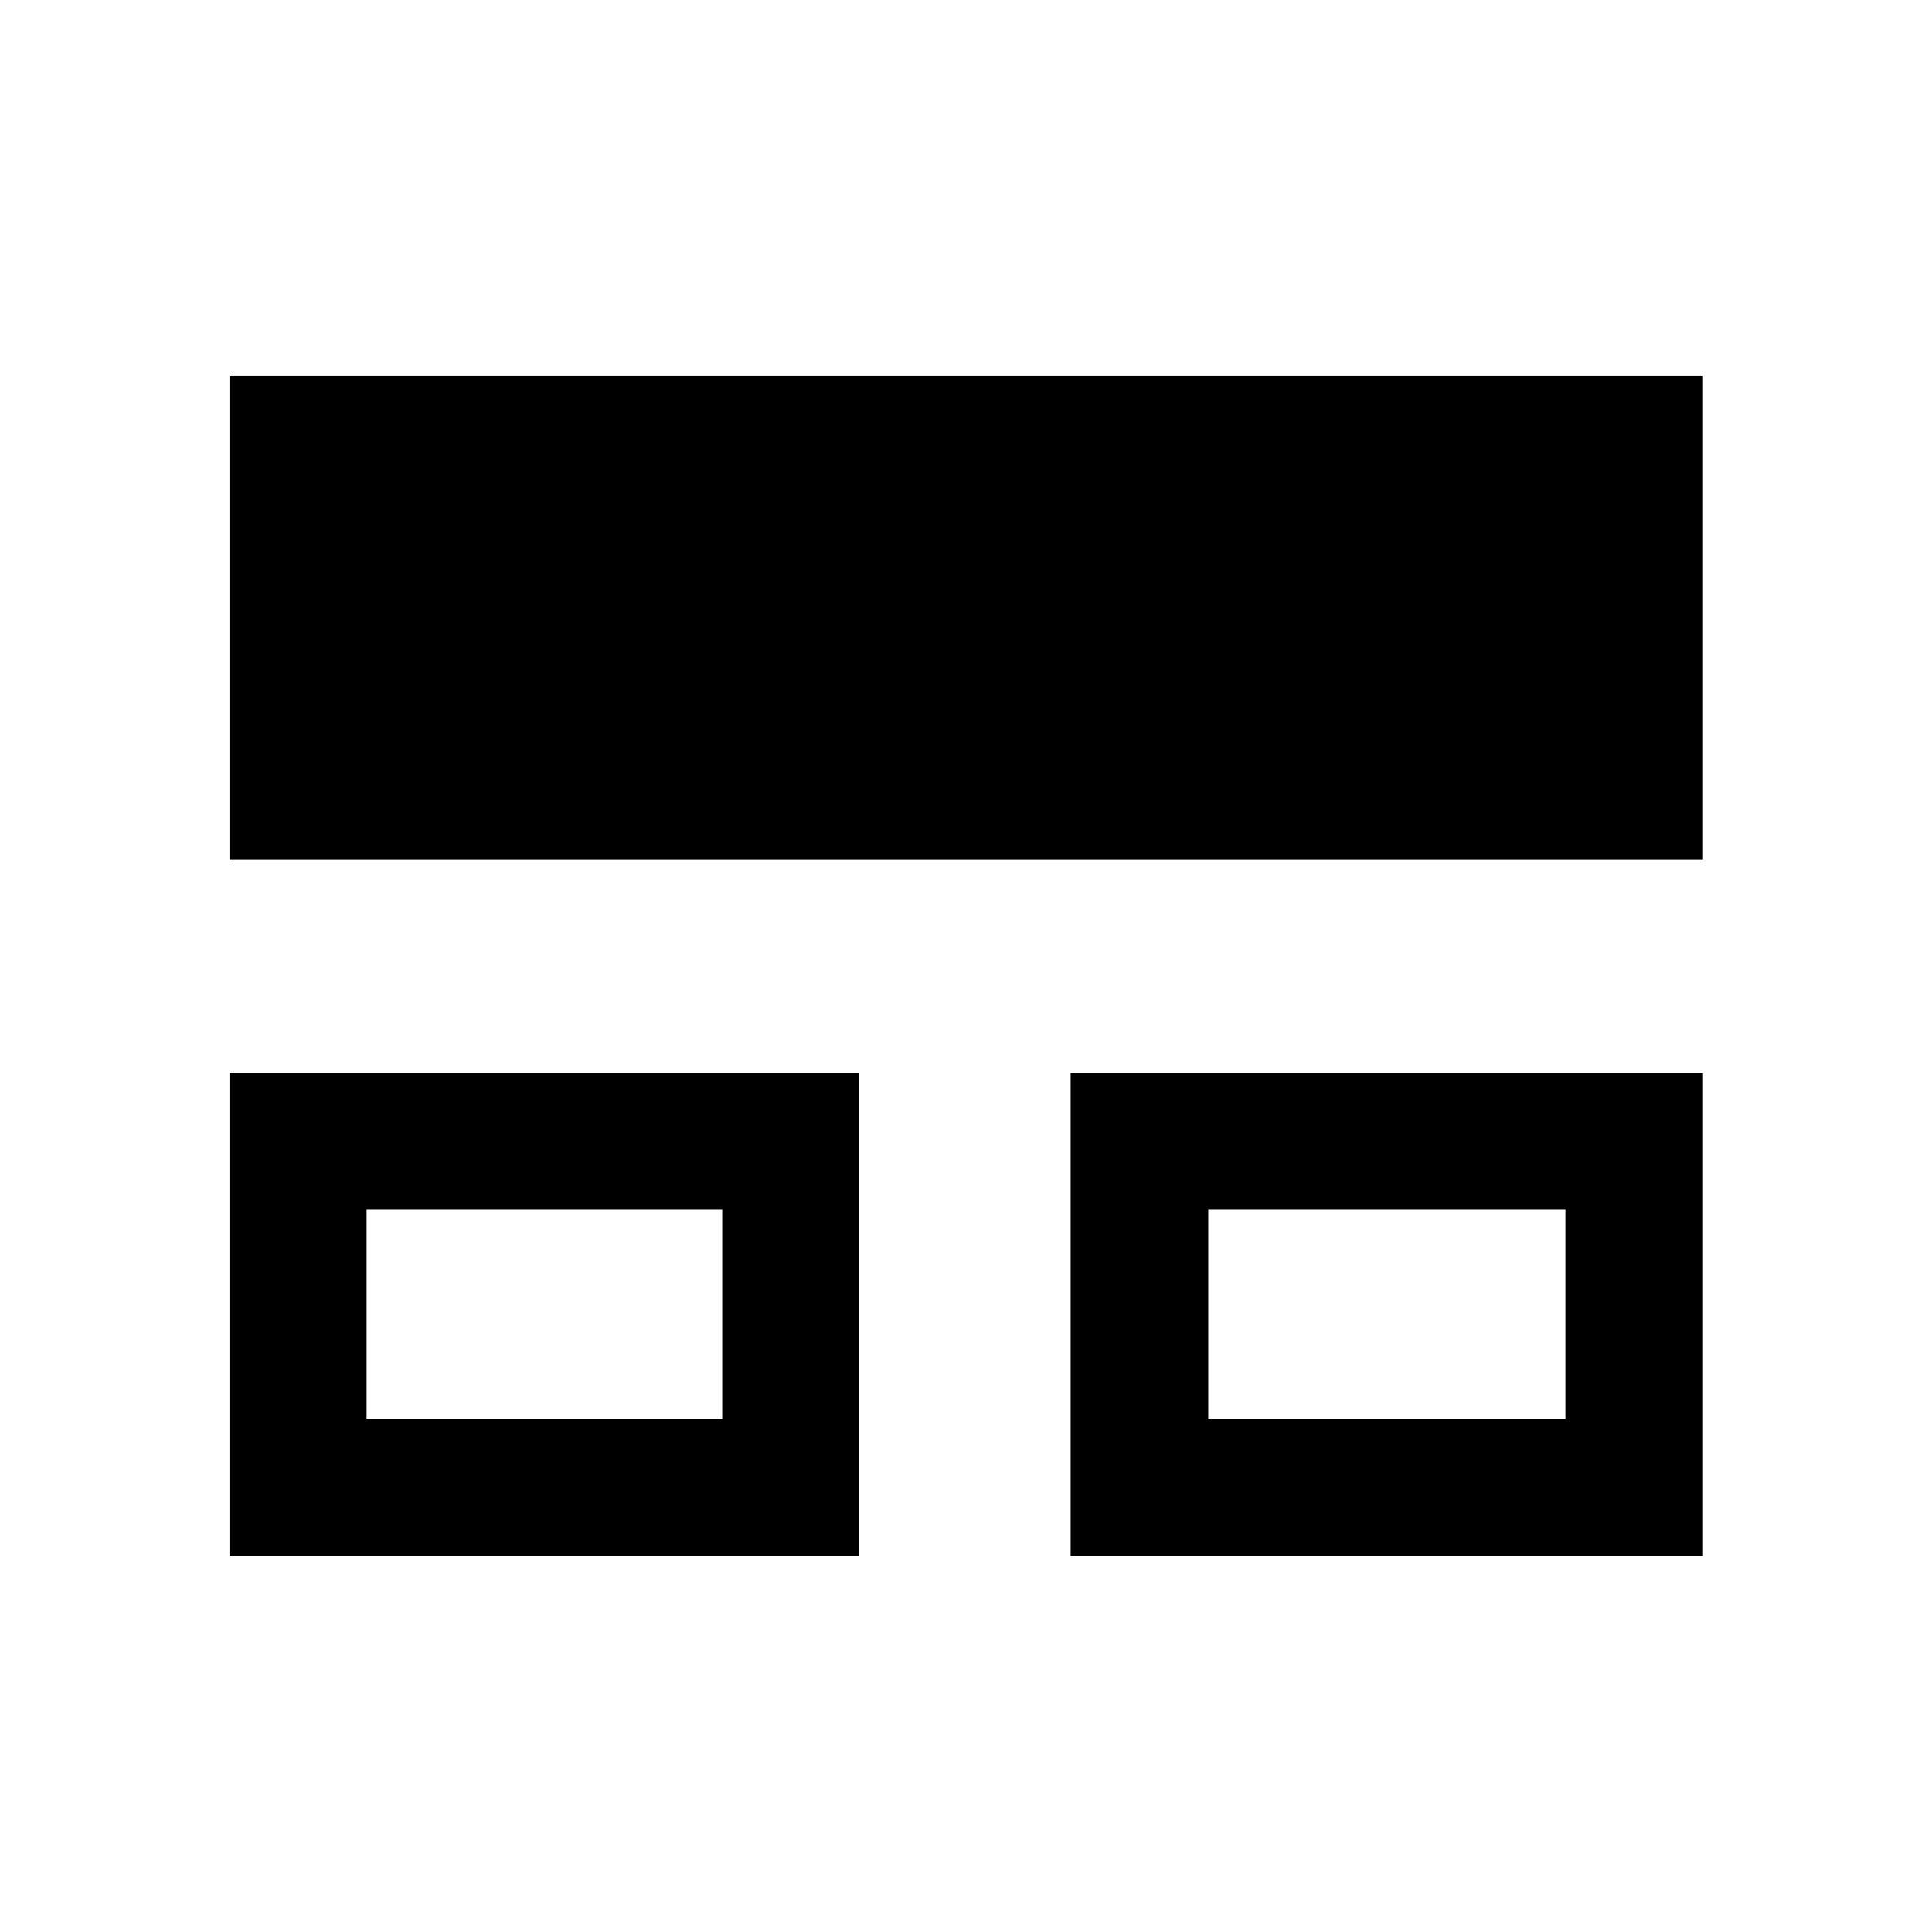 <svg xmlns="http://www.w3.org/2000/svg" width="48" height="48" viewBox="0 -960 960 960"><path d="M114.02-186.85v-239.91H427v239.91H114.02Zm417.98 0v-239.91h314.22v239.91H532ZM114.02-532.76v-240.63h732.2v240.63h-732.2Zm68.13 277.78h176.72v-103.89H182.15v103.89Zm418.22 0h177.48v-103.89H600.37v103.89ZM270.89-307.3Zm418.22 0Z"/></svg>